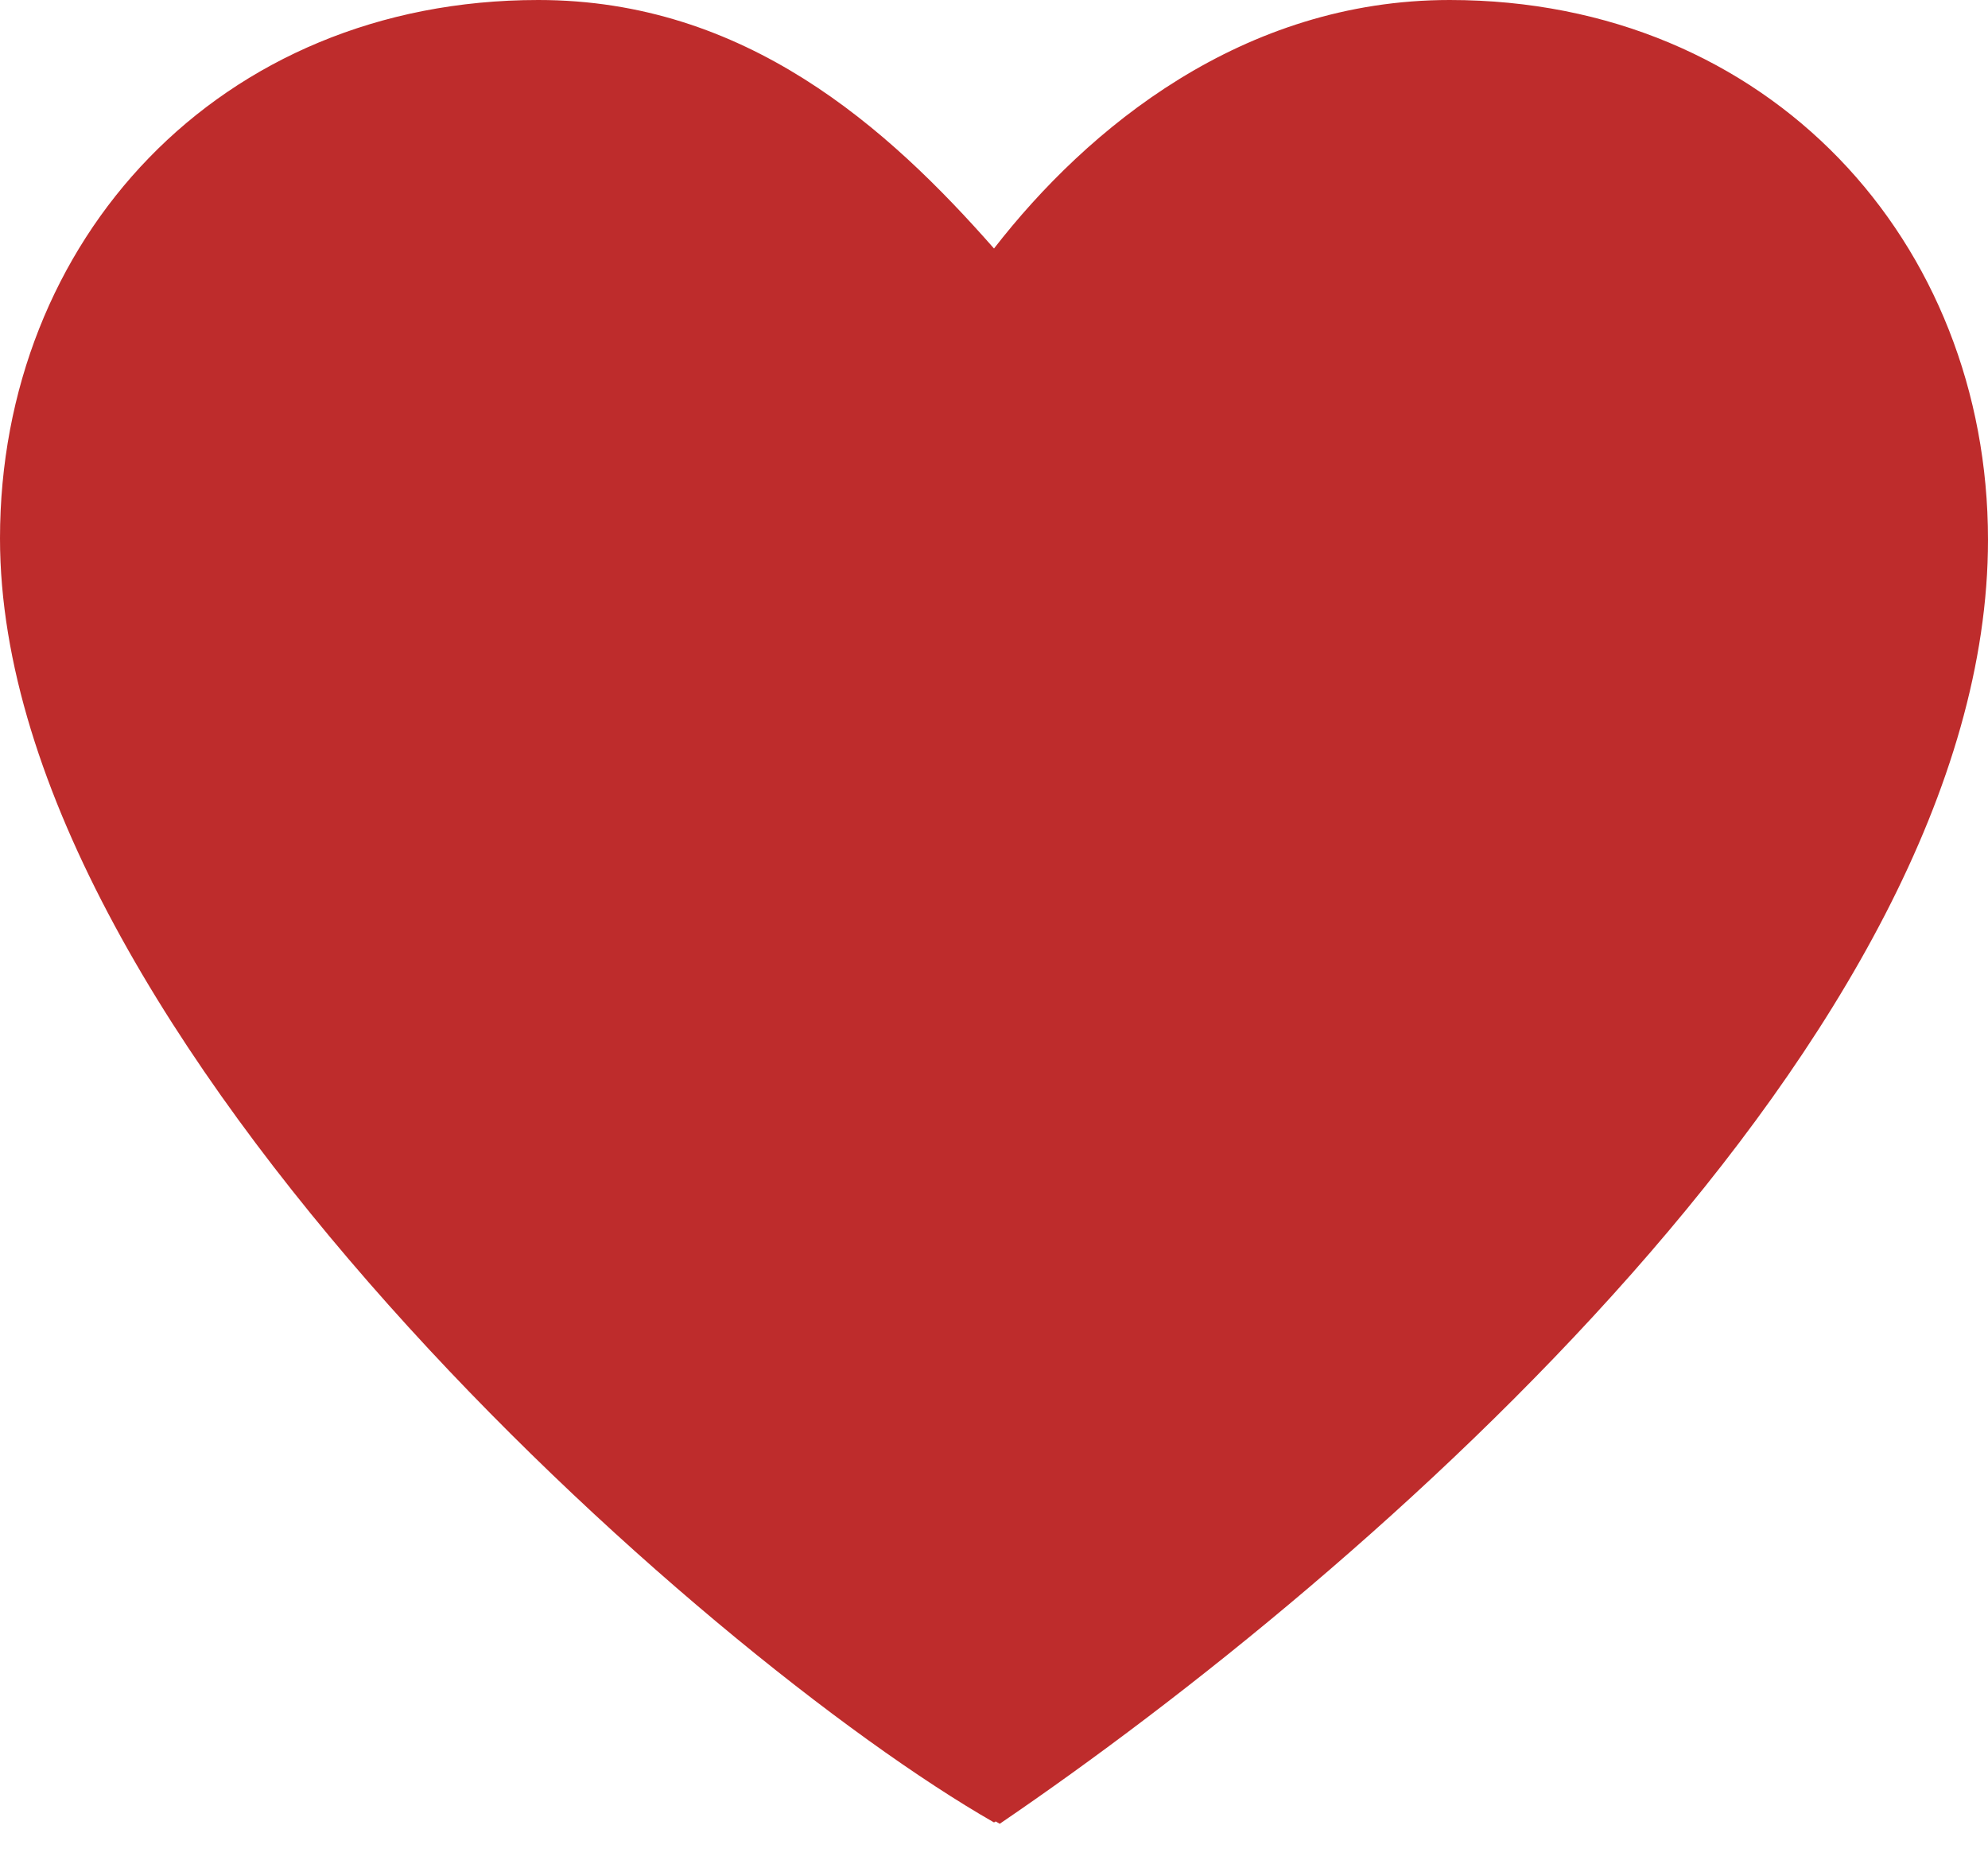 <svg width="16" height="15" viewBox="0 0 16 15" version="1.1" xmlns="http://www.w3.org/2000/svg" xmlns:xlink="http://www.w3.org/1999/xlink">
<title>Glyph - For You</title>
<desc>Created using Figma</desc>
<g id="Canvas" transform="translate(431 1913)">
<g id="Glyph - For You">
<use xlink:href="#path0_fill" transform="translate(-431 -1913)" fill="#BE2C2C"/>
</g>
</g>
<defs>
<path id="path0_fill" d="M 8.014 14.659C 8.009 14.662 8.005 14.664 8 14.667C 5.667 13.333 0 8.333 0 4.333C 0 1.94 1.756 0 4.333 0C 6 0 7.144 1.026 8 2C 8.751 1.032 10 0 11.667 0C 14.244 0 16 1.951 16 4.344C 16 8.333 11 12.667 8.046 14.678C 8.035 14.671 8.024 14.665 8.014 14.659Z"/>
</defs>
</svg>
